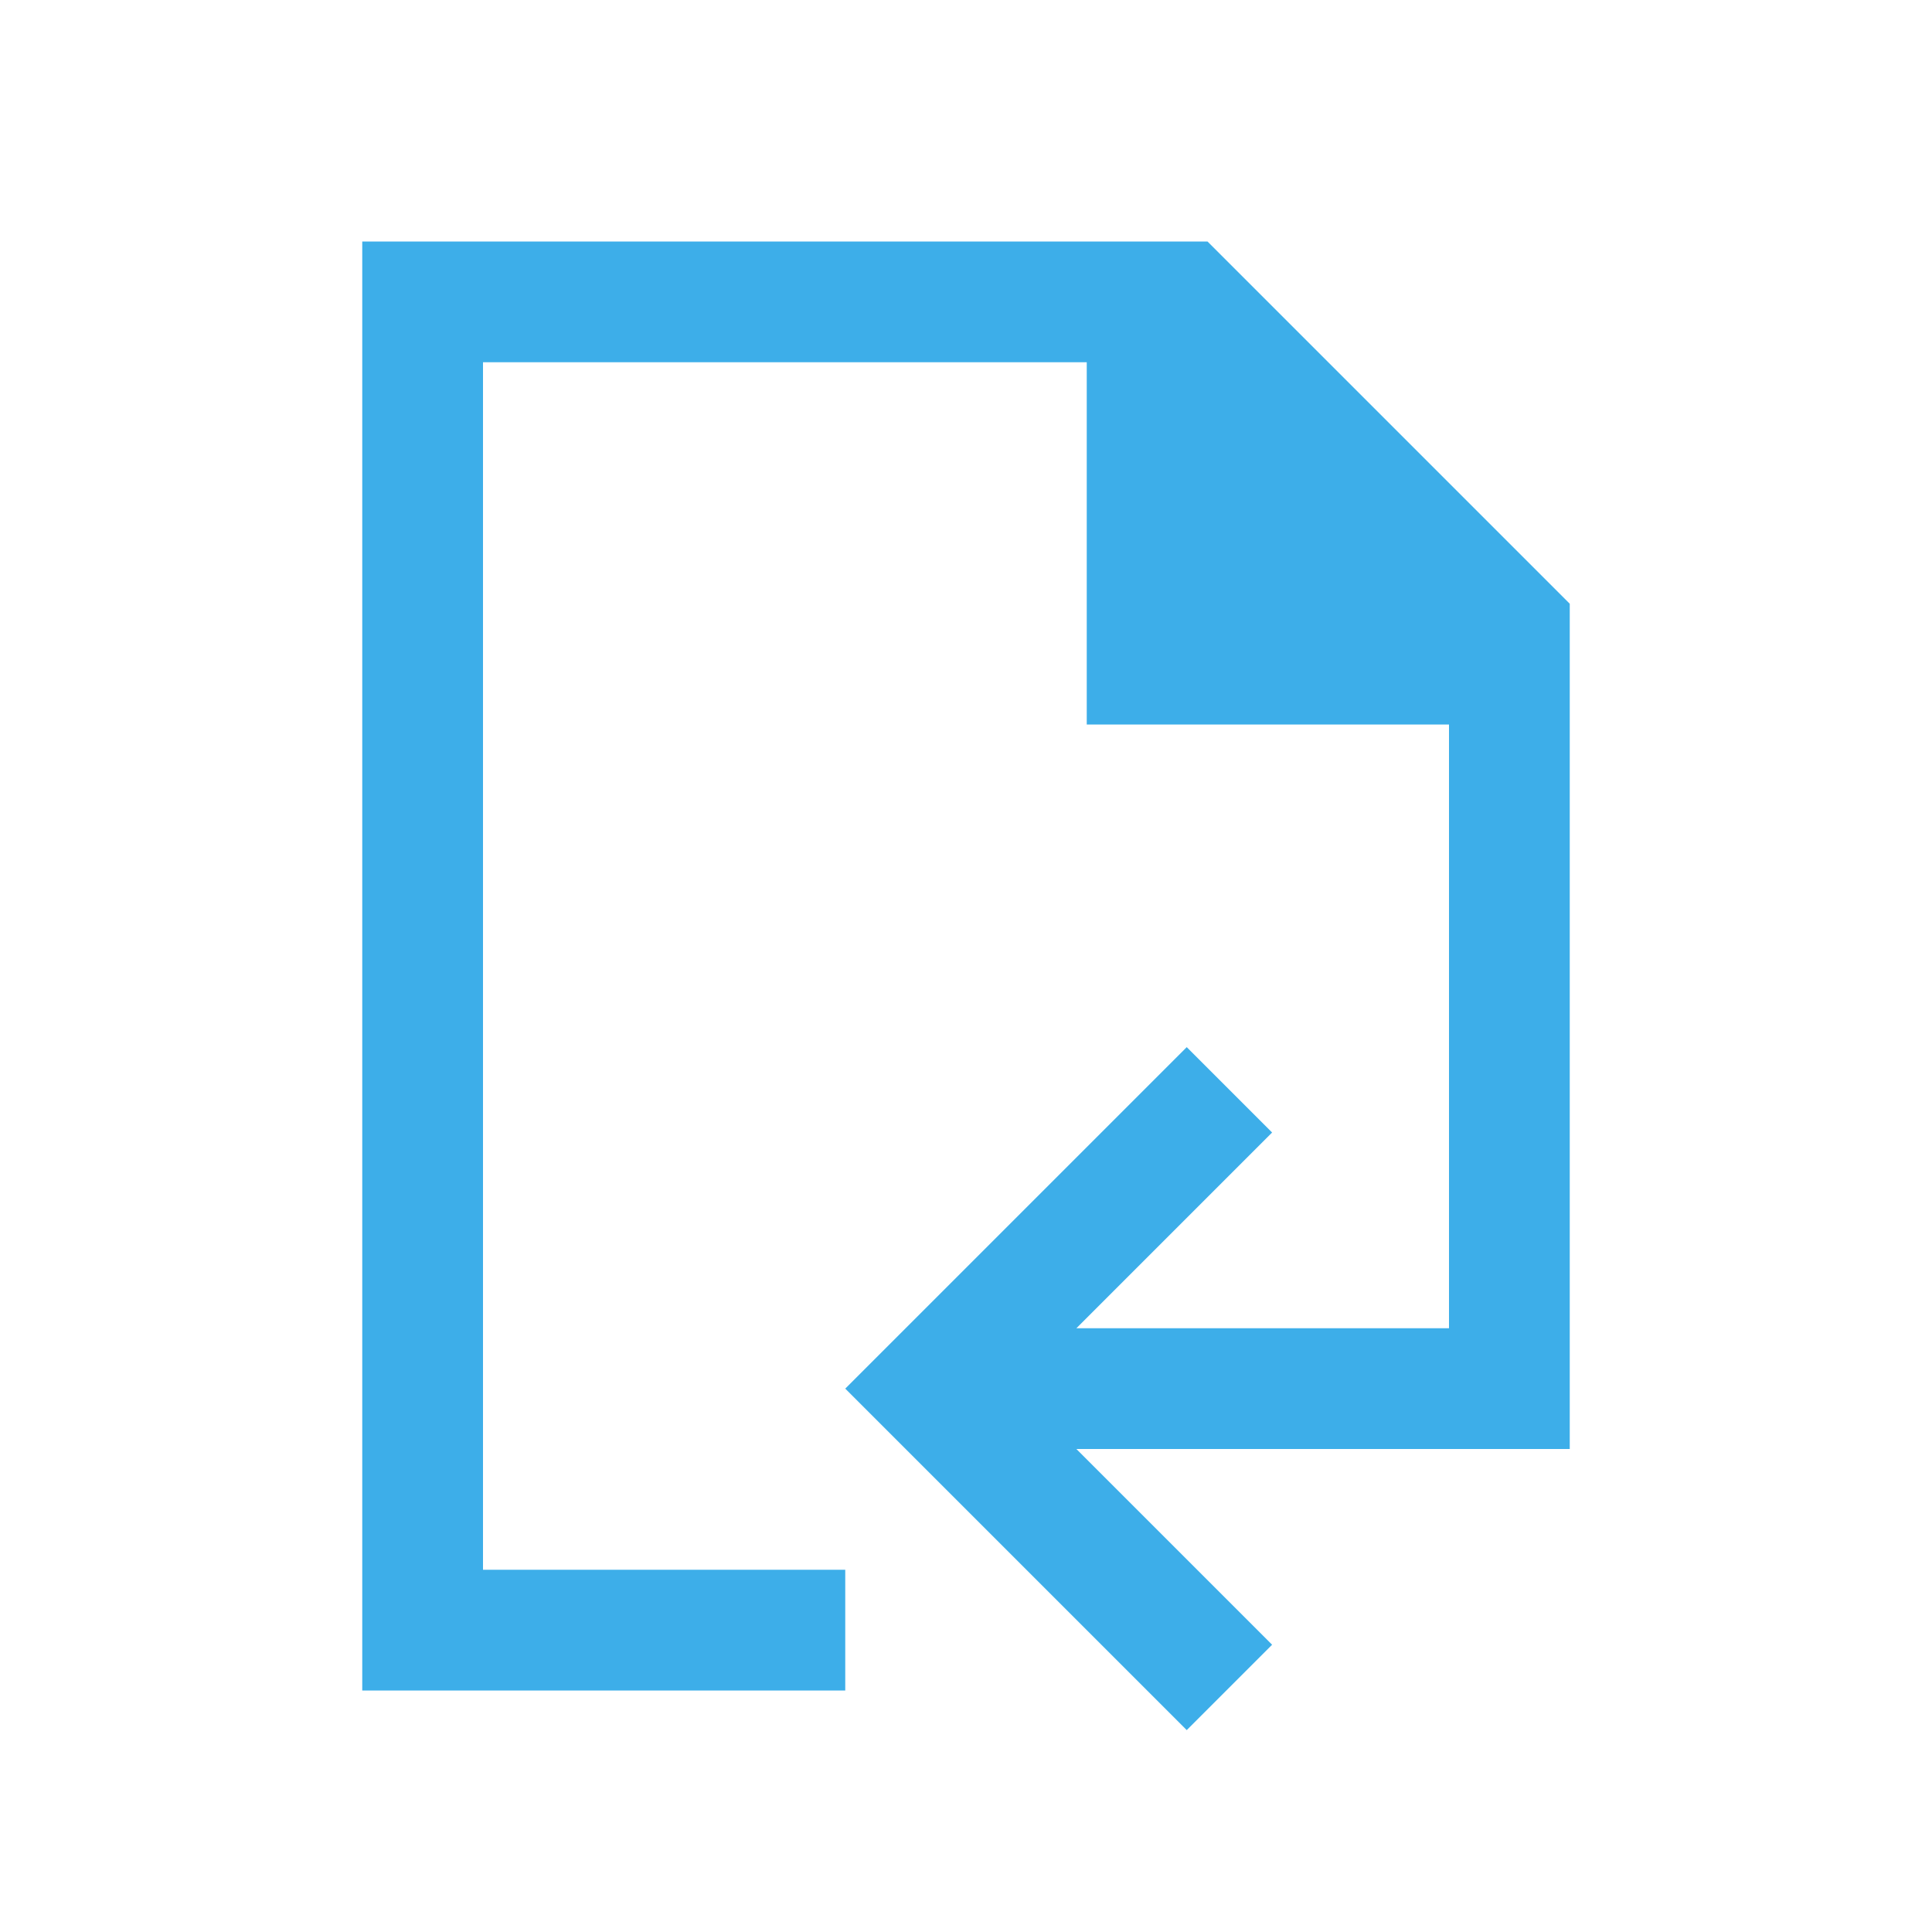 <svg viewBox="0 0 16 16" version="1.1" xmlns="http://www.w3.org/2000/svg">
    <defs>
        <style type="text/css" id="current-color-scheme">
            .ColorScheme-Text {
                color:#3daee9;
            }
        </style>
    </defs>
    <path class="ColorScheme-Text" style="fill:currentColor; fill-opacity:1; stroke:none" d="M 13 5 L 13 12 L 8.914 12 L 10.535 13.621 L 9.828 14.328 L 7 11.5 L 9.828 8.672 L 10.535 9.379 L 8.914 11 L 12 11 L 12 6 L 9 6 L 9 3 L 4 3 L 4 13 L 7 13 L 7 14 L 3 14 L 3 2 L 10 2 L 13 5 Z"/>
</svg>
